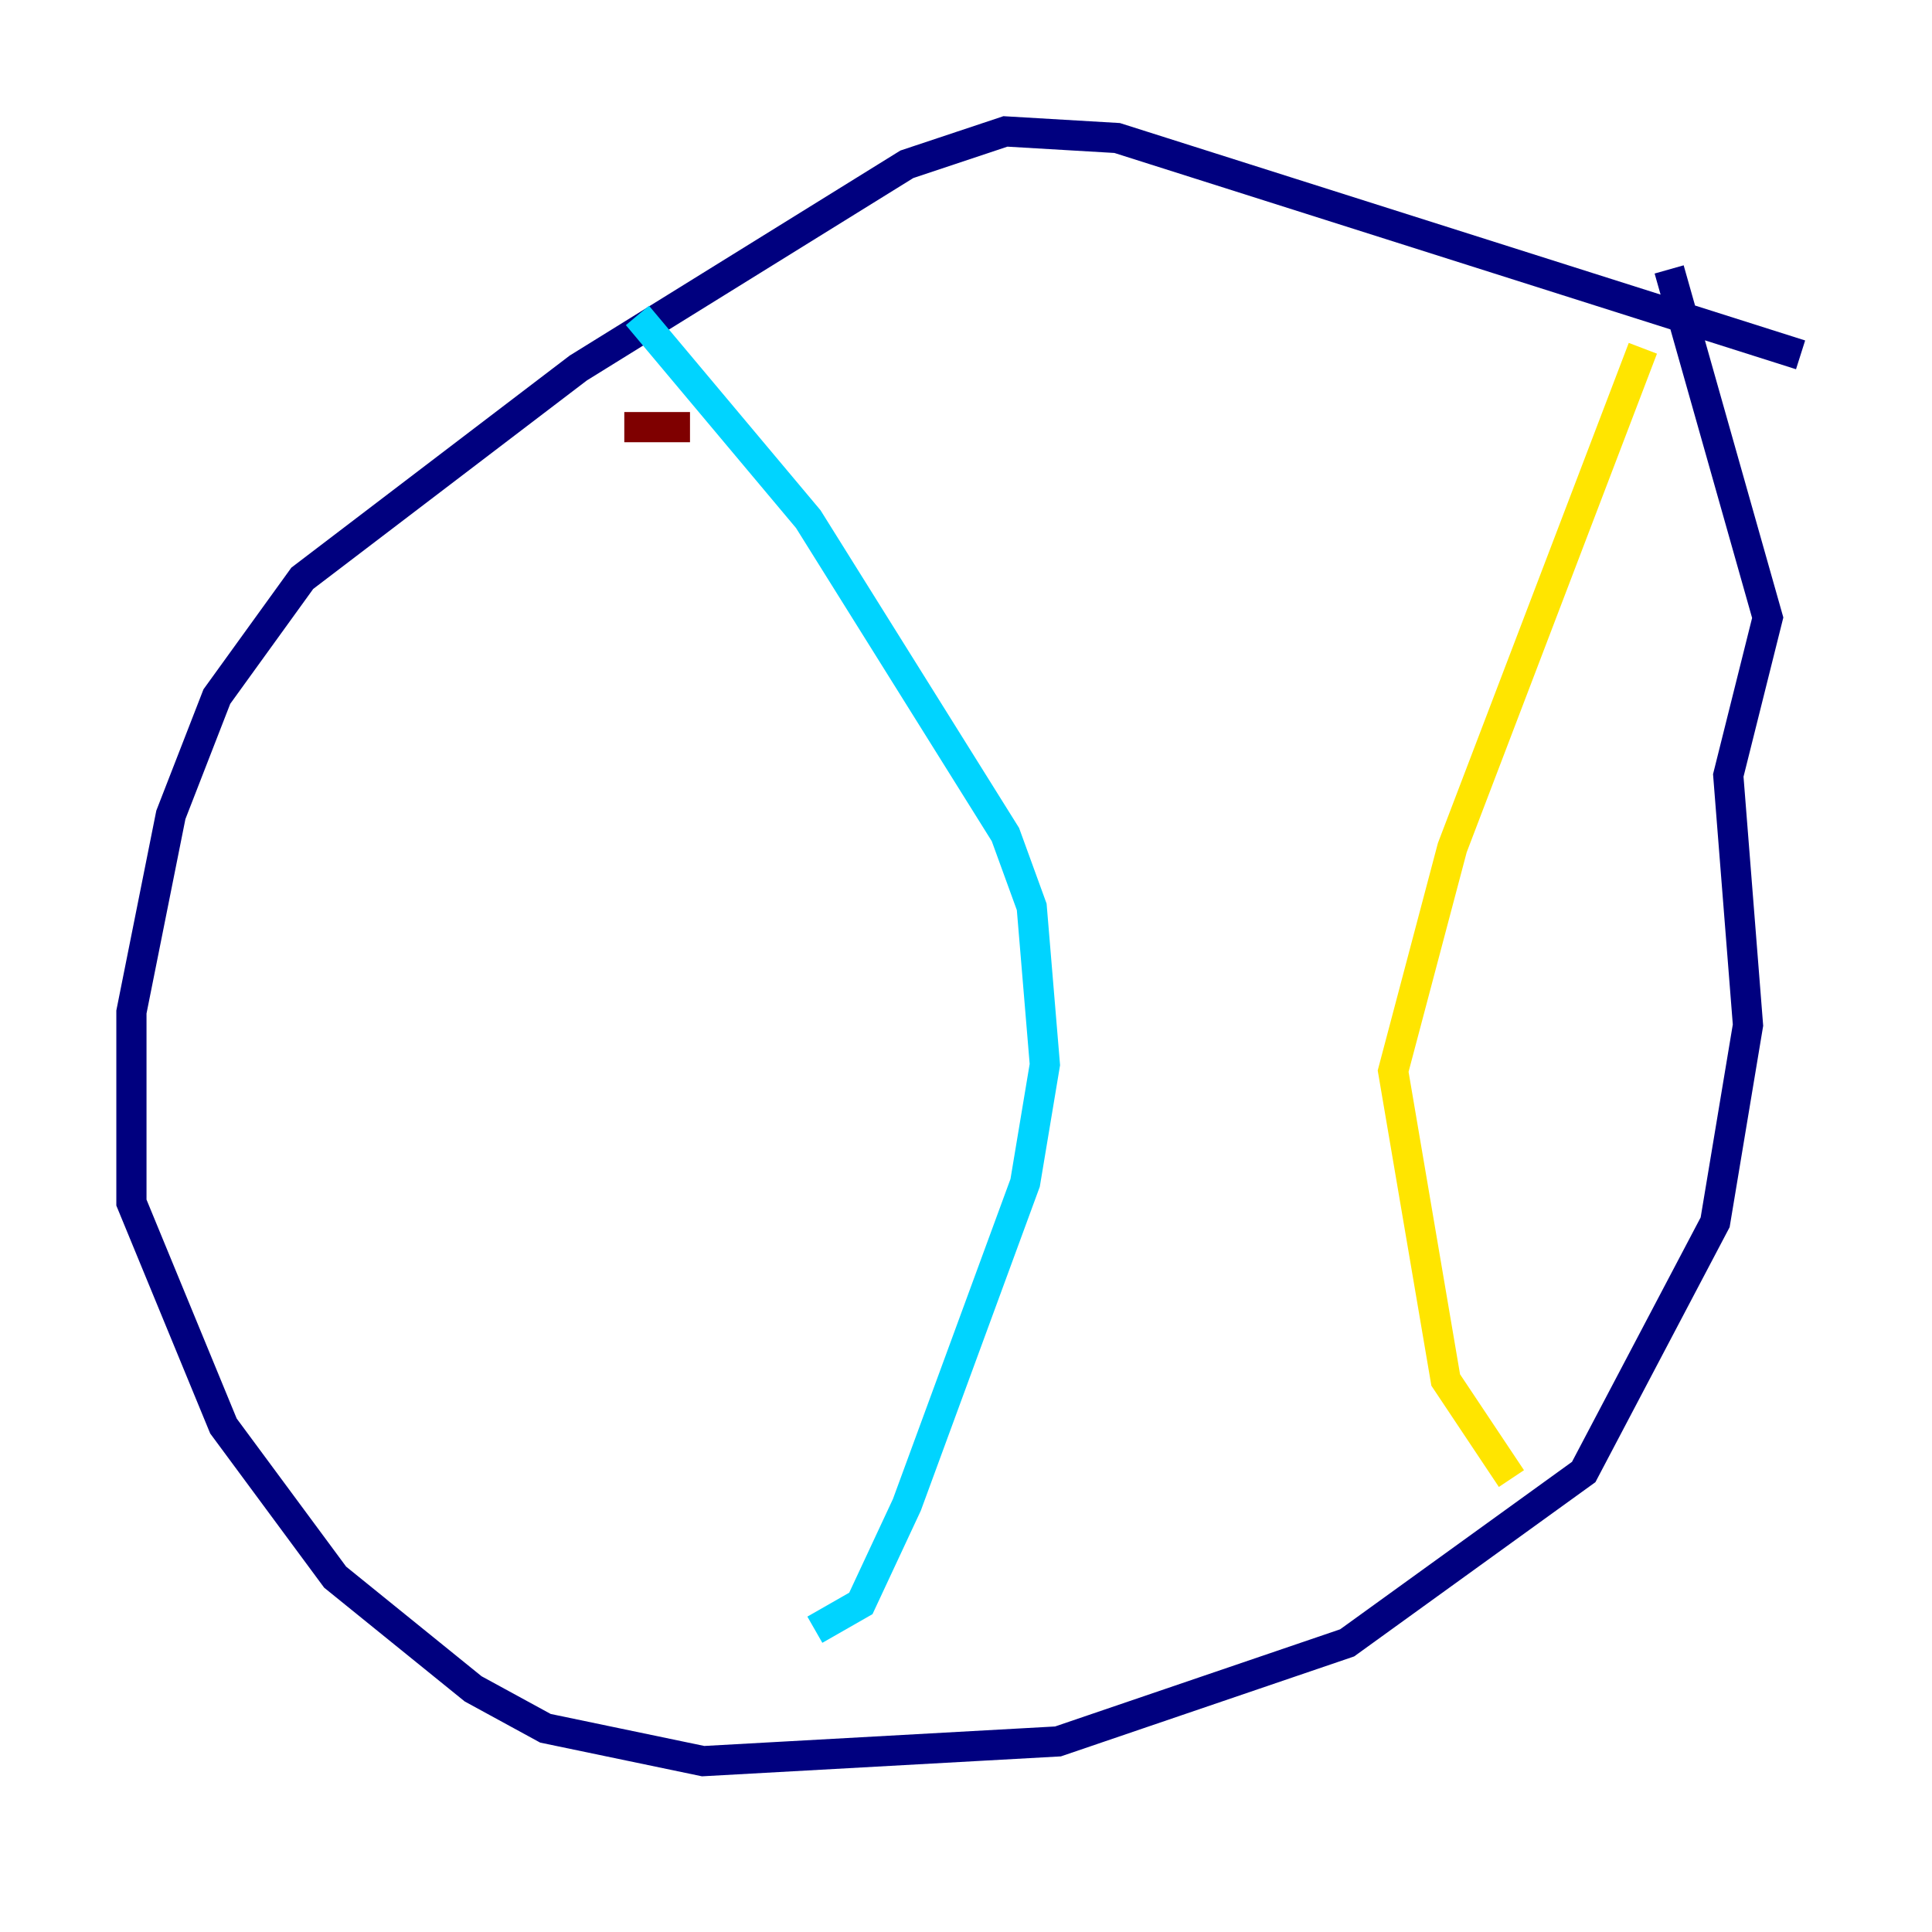 <?xml version="1.0" encoding="utf-8" ?>
<svg baseProfile="tiny" height="128" version="1.2" viewBox="0,0,128,128" width="128" xmlns="http://www.w3.org/2000/svg" xmlns:ev="http://www.w3.org/2001/xml-events" xmlns:xlink="http://www.w3.org/1999/xlink"><defs /><polyline fill="none" points="119.293,23.51 74.014,9.143 66.612,8.707 60.082,10.884 38.313,24.381 20.027,38.313 14.367,46.15 11.32,53.986 8.707,67.048 8.707,79.674 14.803,94.476 22.204,104.49 31.347,111.891 36.136,114.503 46.585,116.68 70.095,115.374 89.252,108.844 104.925,97.524 113.633,80.98 115.809,67.918 114.503,51.374 117.116,40.925 110.585,17.85" stroke="#00007f" stroke-width="2" /><polyline fill="none" points="42.231,20.898 53.551,34.395 66.612,55.292 68.354,60.082 69.225,70.531 67.918,78.367 60.082,99.701 57.034,106.231 53.986,107.973" stroke="#00d4ff" stroke-width="2" /><polyline fill="none" points="108.844,23.075 96.218,56.163 92.299,70.966 95.782,91.429 100.136,97.959" stroke="#ffe500" stroke-width="2" /><polyline fill="none" points="41.361,28.299 45.714,28.299" stroke="#7f0000" stroke-width="2" /></svg>